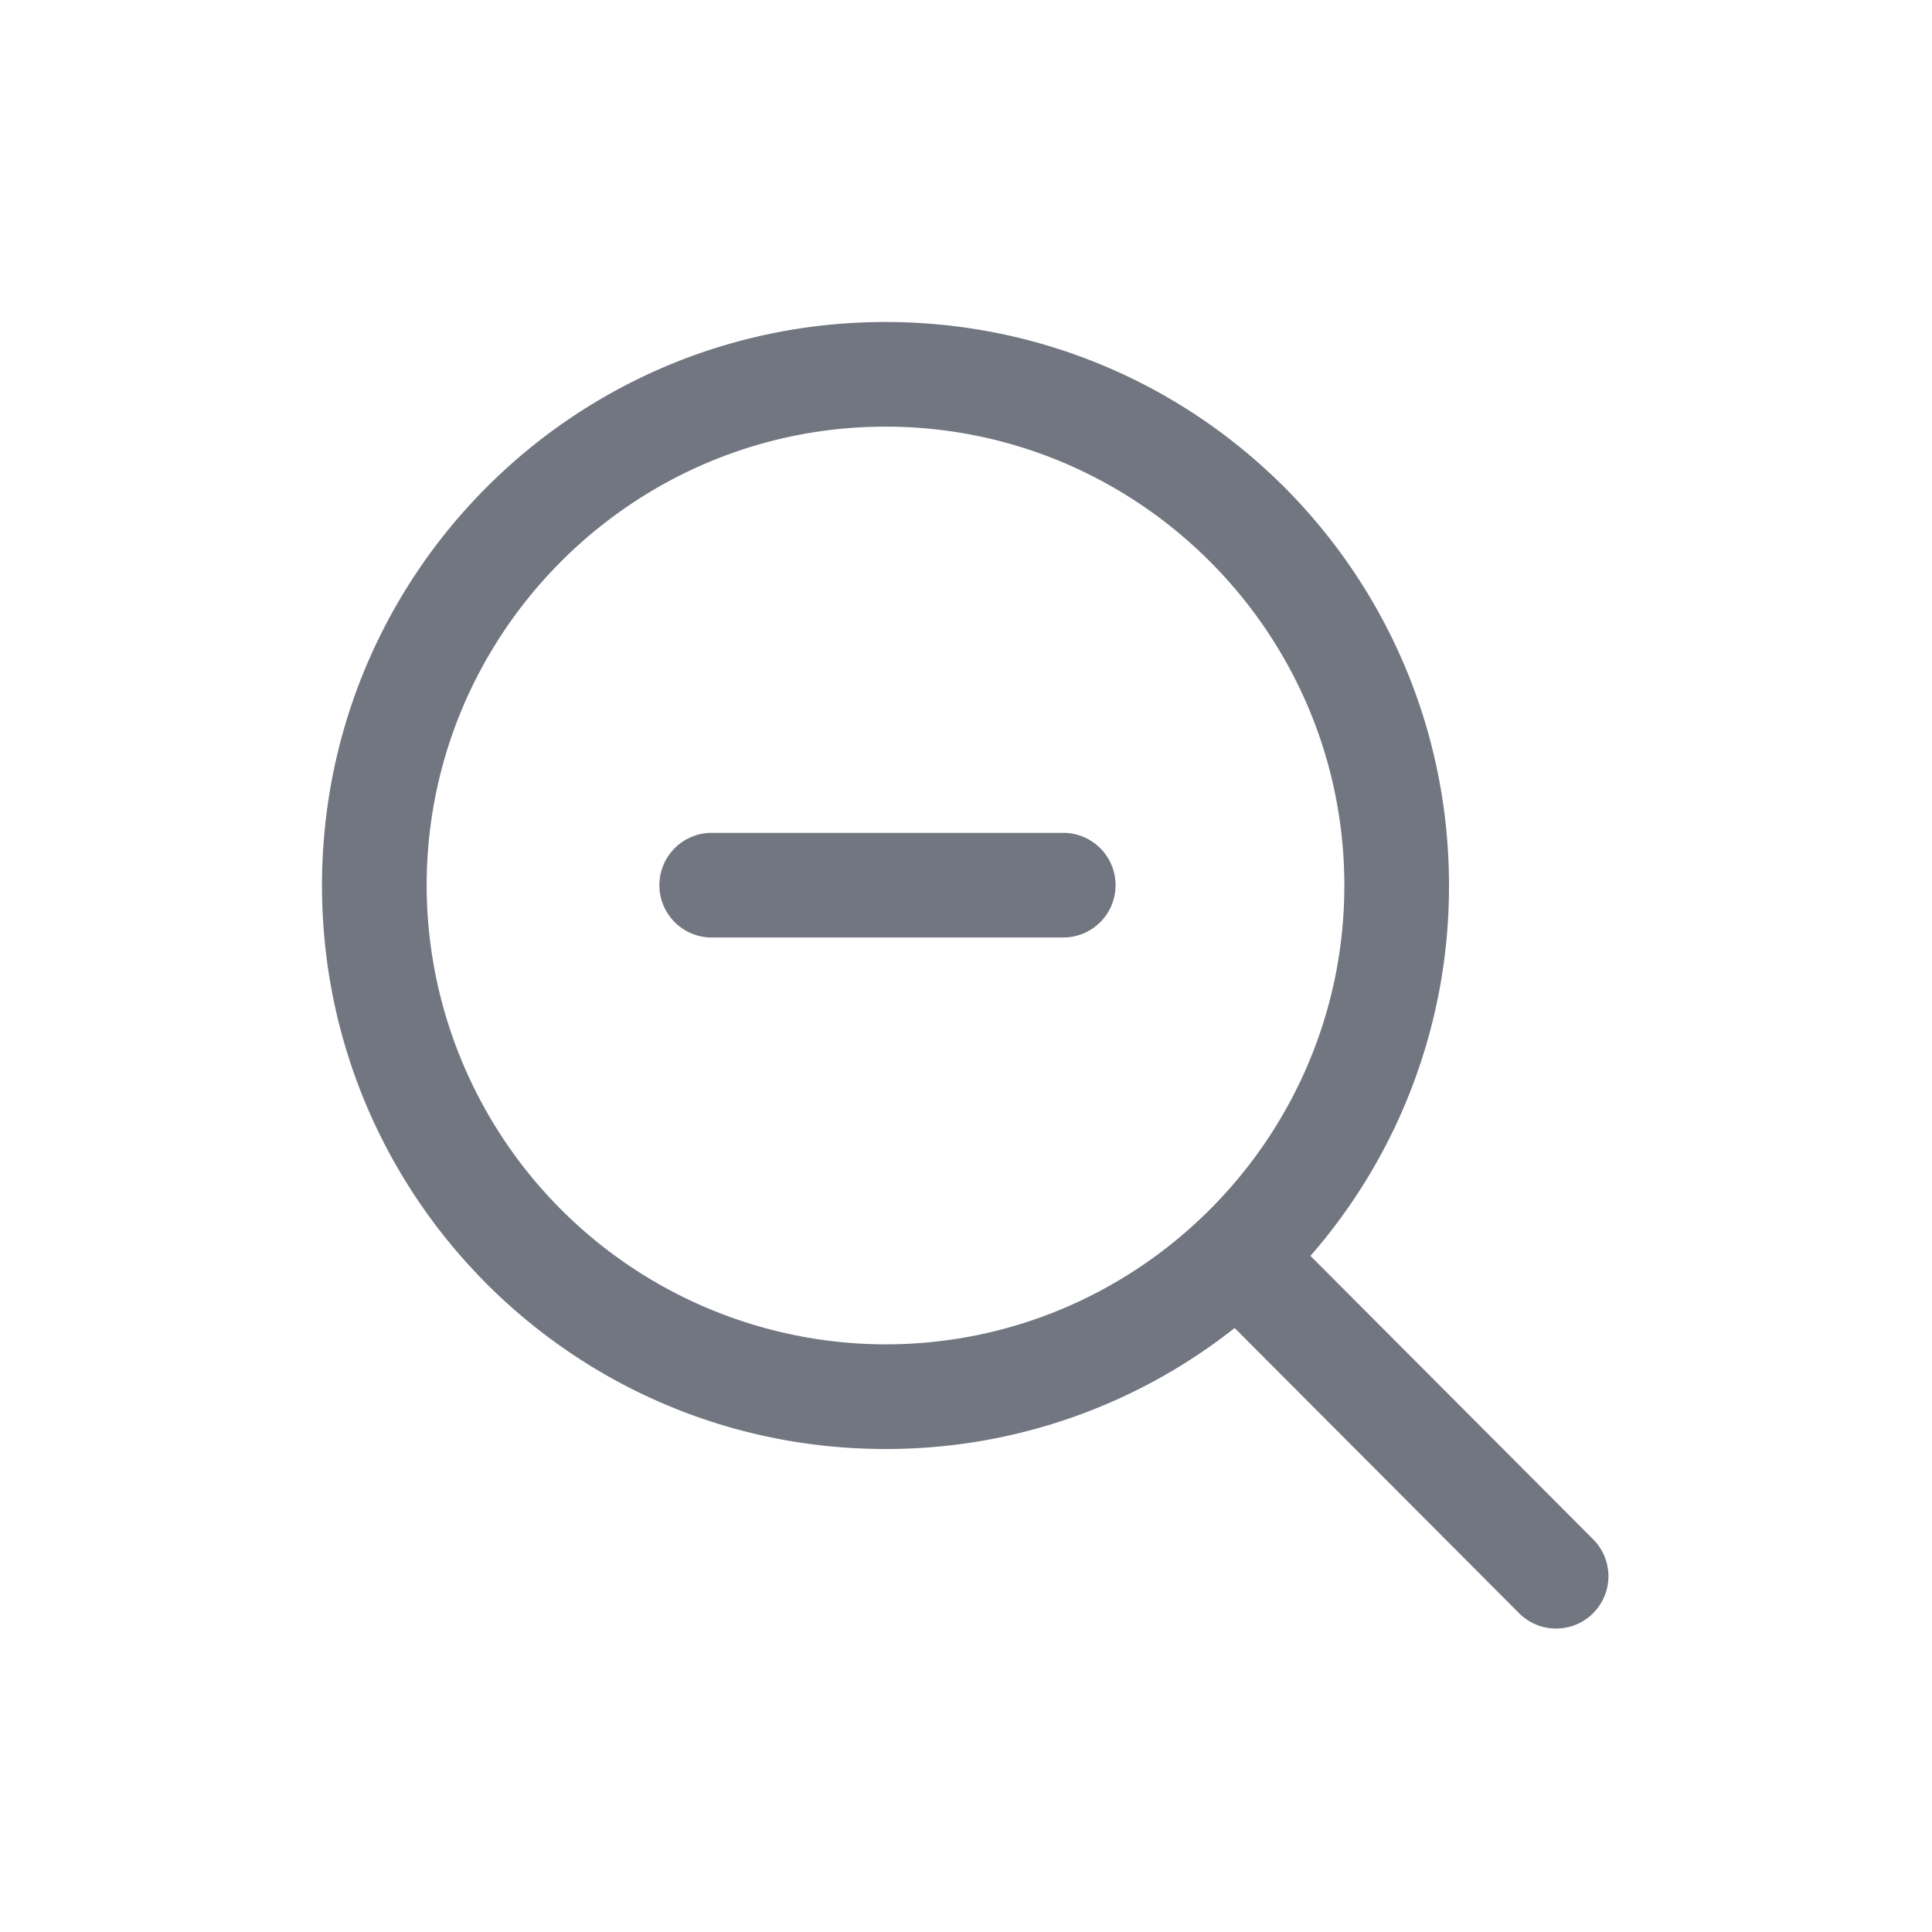 <svg xmlns="http://www.w3.org/2000/svg" fill="none" viewBox="0 0 24 24" focusable="false"><path fill="#717681" d="M13.858 10.996a.65.65 0 0 0-.65-.65H8.841a.65.65 0 0 0 0 1.3h4.367a.65.65 0 0 0 .65-.65"/><path fill="#717681" fill-rule="evenodd" d="M11 4c-3.87 0-7 3.13-7 7s3.13 7 7 7a6.973 6.973 0 0 0 4.337-1.503l3.523 3.532a.65.65 0 1 0 .92-.918l-3.501-3.51A6.975 6.975 0 0 0 18 11c0-3.87-3.13-7-7-7m0 1.3c3.14 0 5.7 2.56 5.7 5.7s-2.56 5.7-5.7 5.7A5.71 5.71 0 0 1 5.3 11c0-3.14 2.56-5.7 5.7-5.7" clip-rule="evenodd"/></svg>